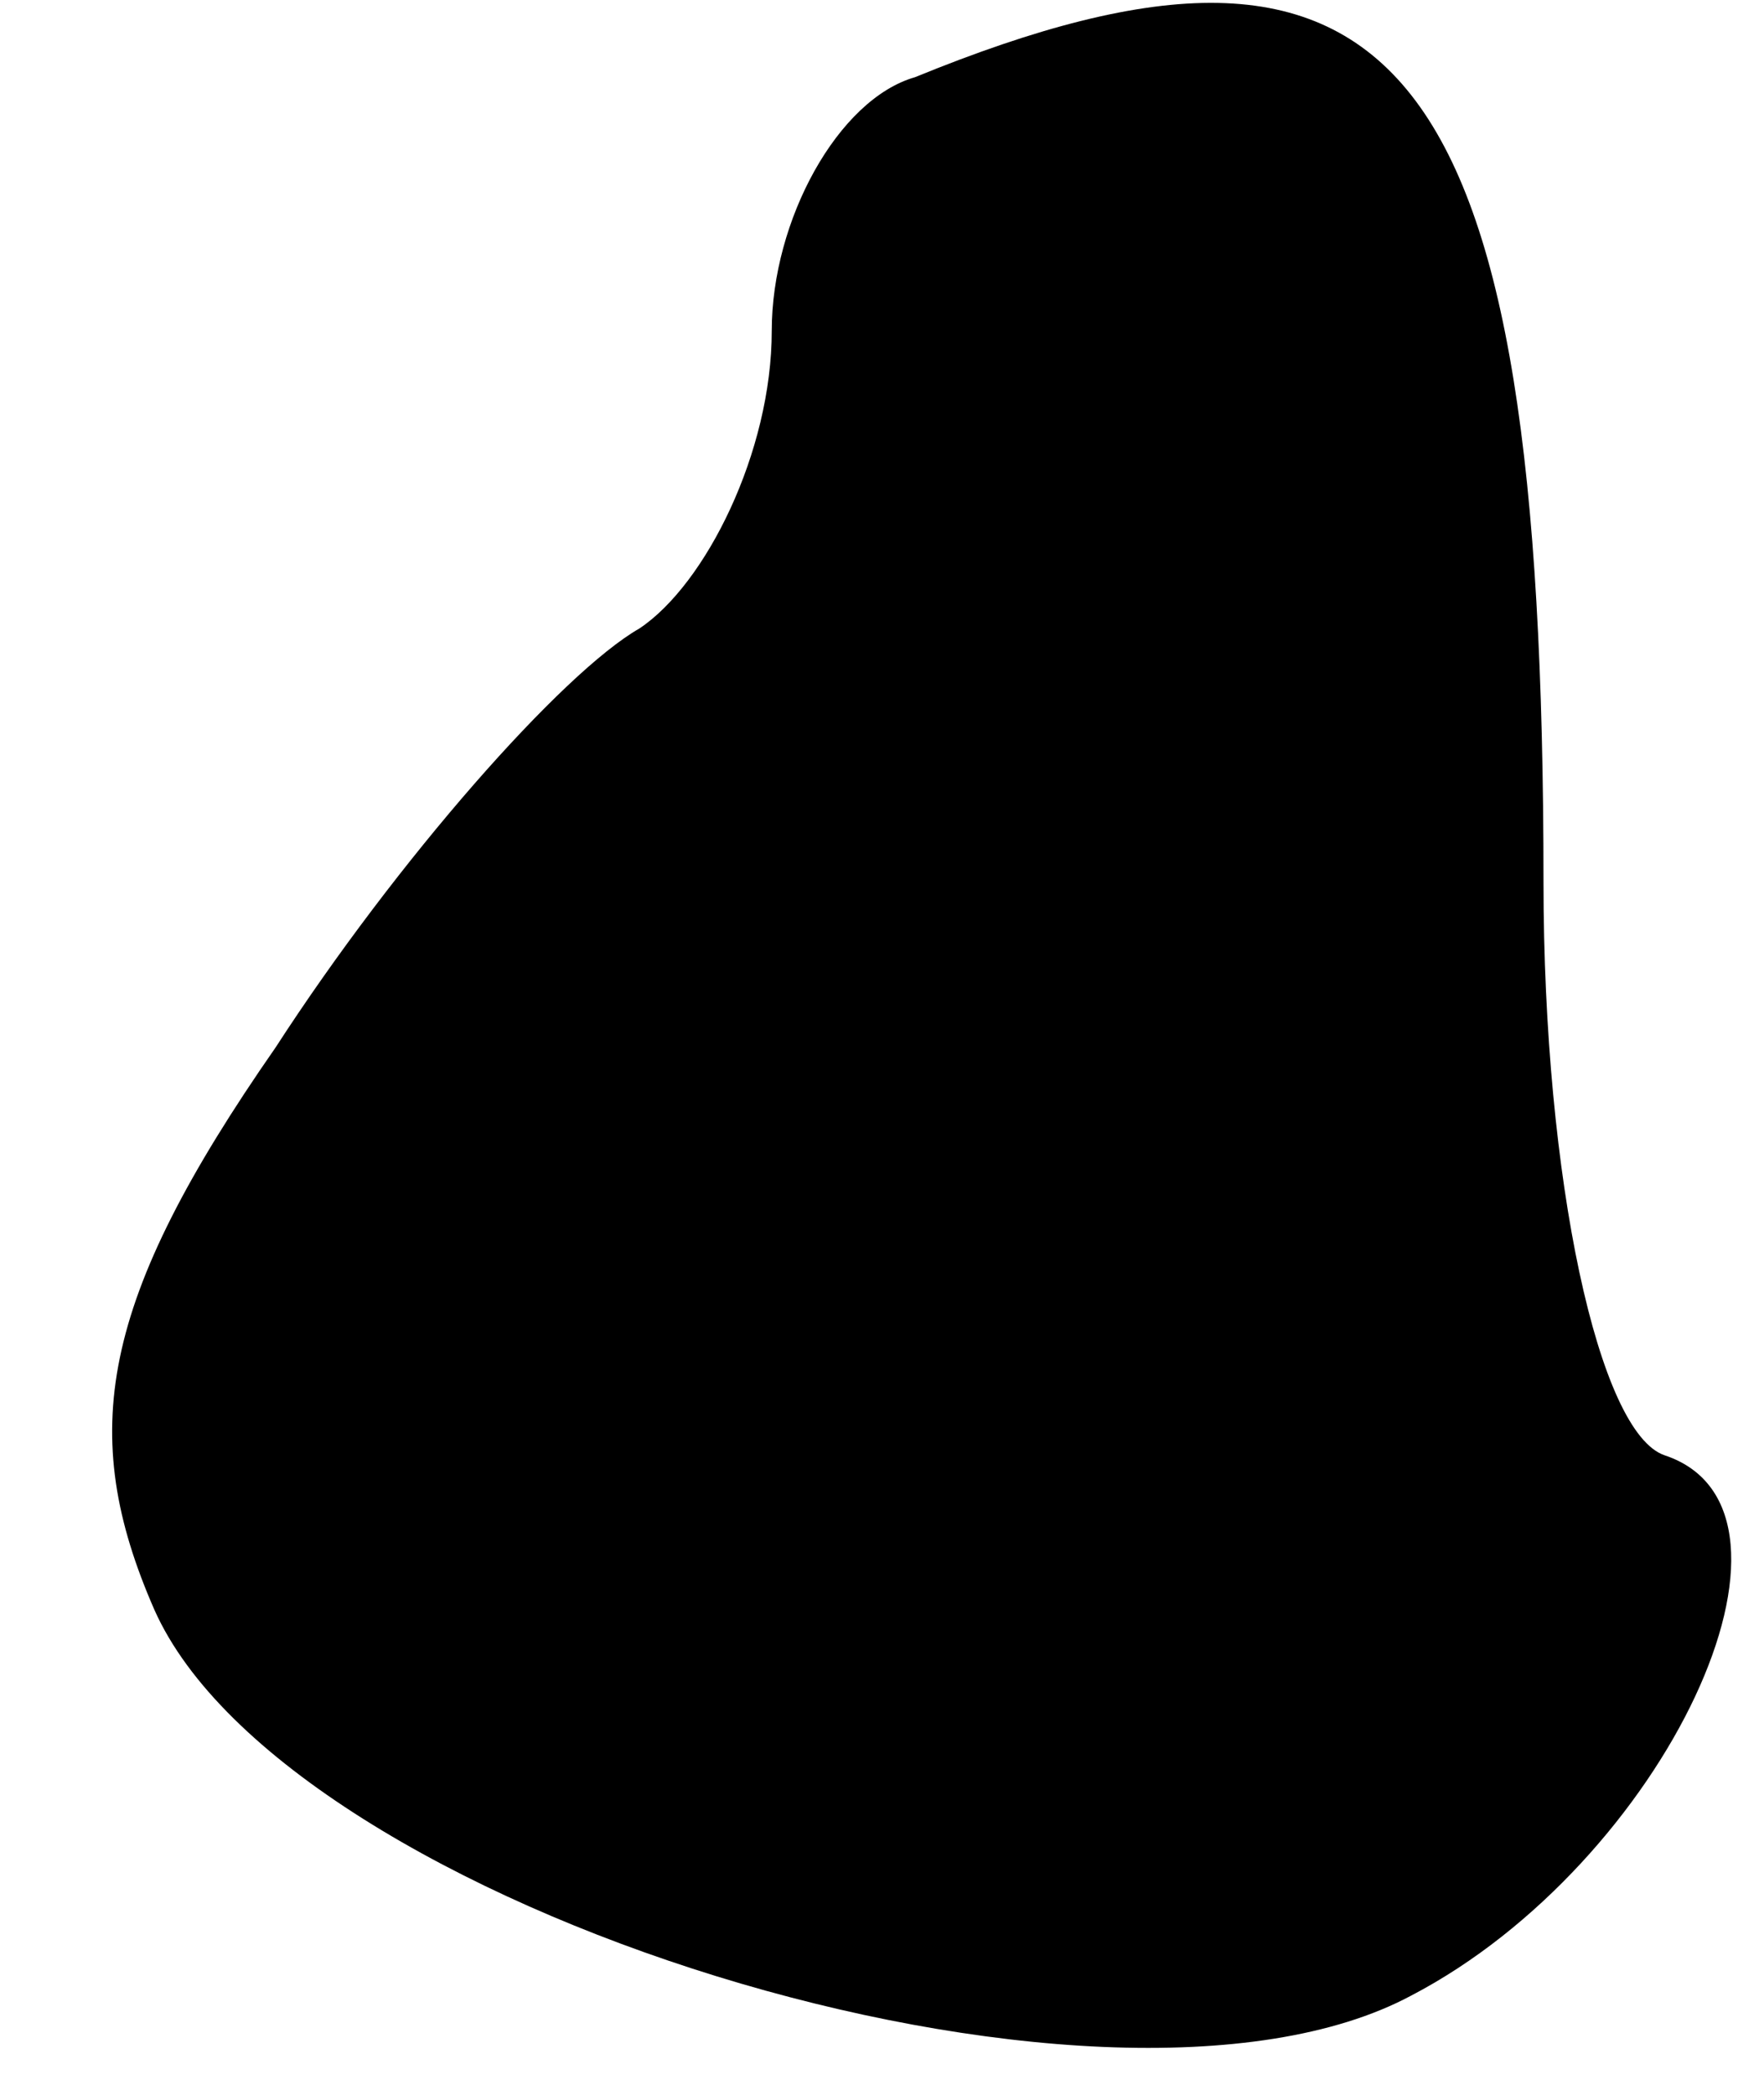 <?xml version="1.0" standalone="no"?>
<!DOCTYPE svg PUBLIC "-//W3C//DTD SVG 20010904//EN"
 "http://www.w3.org/TR/2001/REC-SVG-20010904/DTD/svg10.dtd">
<svg version="1.0" xmlns="http://www.w3.org/2000/svg"
 width="16pt" height="19pt" viewBox="0 0 16 19"
 preserveAspectRatio="xMidYMid meet">
<g transform="translate(0,19) scale(0.1,-0.1)"
fill="#000000" stroke="none">
<path fill="#000000" stroke="none" d="M83 183 c-7 -2 -13 -13 -13 -23 0 -11
-6 -23 -12 -27 -7 -4 -22 -21 -33 -38 -16 -23 -18 -35 -11 -51 12 -27 86 -50
114 -35 23 12 38 44 23 49 -6 2 -11 25 -11 52 0 75 -13 91 -57 73z"/>
</g>
</svg>
